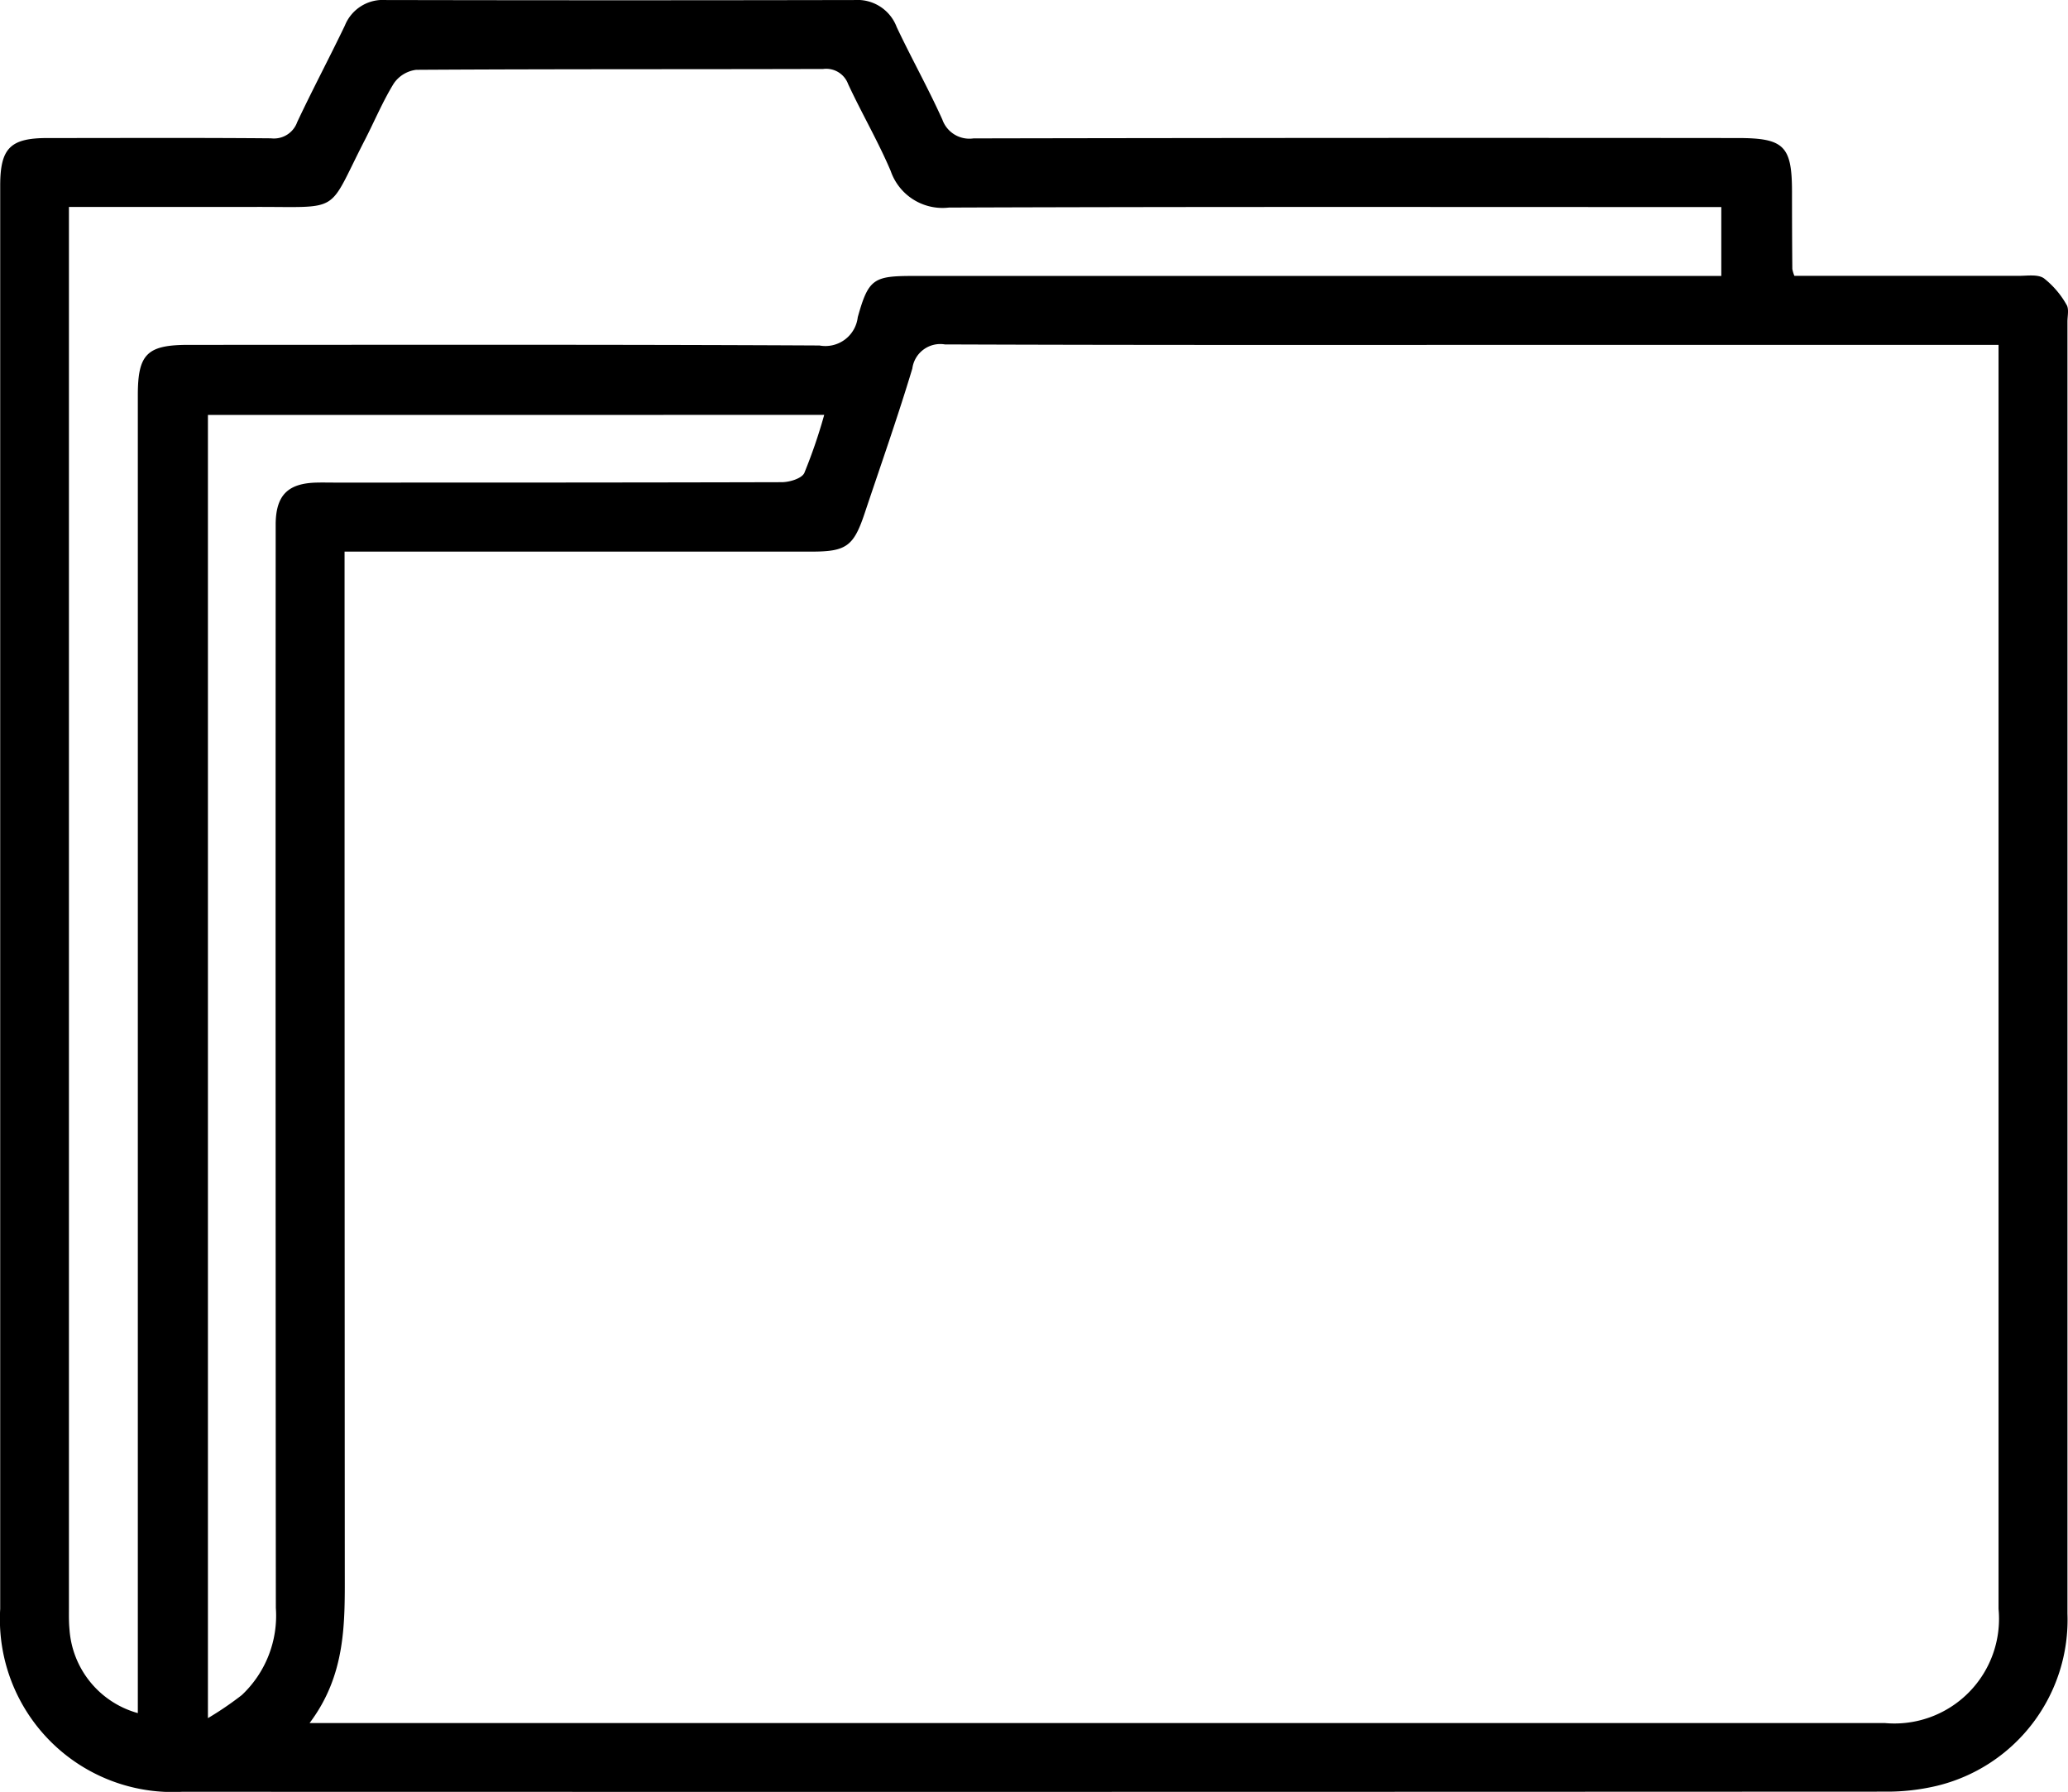 <svg xmlns="http://www.w3.org/2000/svg" viewBox="0 0 83.035 71.937">
  <path id="Path_61" data-name="Path 61"
    d="M1067.264,2507.074c3.022,0,6.015,0,9.008,0,.344,0,.768-.072,1.013.1a3.586,3.586,0,0,1,.906,1.06c.106.167.037.45.037.68q0,25.932,0,51.863a6.857,6.857,0,0,1-5.265,6.922,8.671,8.671,0,0,1-2.053.228q-34.192.016-68.387.006a6.939,6.939,0,0,1-7.3-7.343q0-28.568,0-57.135c0-1.5.4-1.911,1.882-1.913,3,0,5.994-.015,8.991.011a.991.991,0,0,0,1.053-.653c.612-1.3,1.288-2.573,1.911-3.869a1.639,1.639,0,0,1,1.631-1.03q9.424.019,18.848,0a1.681,1.681,0,0,1,1.681,1.087c.589,1.248,1.266,2.455,1.833,3.713a1.151,1.151,0,0,0,1.251.755q15.346-.03,30.693-.014c1.848,0,2.169.319,2.171,2.145q0,1.555.013,3.111A1.379,1.379,0,0,0,1067.264,2507.074Zm-59.616,58.1h.923q31.166,0,62.331,0a4.2,4.2,0,0,0,4.559-4.582q0-24.892,0-49.785v-.961h-17.841c-8.156,0-16.311.012-24.466-.019a1.132,1.132,0,0,0-1.307.968c-.588,1.954-1.269,3.881-1.916,5.817-.44,1.317-.737,1.533-2.123,1.533h-18.758v1.169q0,19.923.009,39.845C1009.063,2561.211,1009.091,2563.25,1007.648,2565.17Zm-9.665-60.863v.909q0,27.663,0,55.326c0,.288-.006.578.022.864a3.755,3.755,0,0,0,2.744,3.364v-52.909c0-1.652.37-2.02,2.035-2.02,8.445,0,16.89-.019,25.335.025a1.308,1.308,0,0,0,1.537-1.135c.433-1.557.645-1.657,2.257-1.657h32.416v-2.766h-1.185c-9.943,0-19.887-.016-29.83.021a2.2,2.2,0,0,1-2.336-1.471c-.506-1.189-1.163-2.313-1.709-3.487a.938.938,0,0,0-1-.606c-5.447.016-10.894,0-16.342.034a1.279,1.279,0,0,0-.9.547c-.451.732-.783,1.537-1.178,2.3-1.513,2.947-.889,2.651-4.344,2.657C1003.031,2504.31,1000.558,2504.307,997.983,2504.307Zm5.581,8.348v52.317a13.088,13.088,0,0,0,1.359-.925,4.374,4.374,0,0,0,1.368-3.5q-.016-21.429-.007-42.859c0-.231,0-.461,0-.692.022-1.129.5-1.6,1.649-1.626.231-.006.461,0,.692,0,5.992,0,11.985,0,17.977-.016.314,0,.8-.146.907-.367a21.18,21.18,0,0,0,.8-2.335Z"
    transform="translate(-995.215 -2496)" fill="currentColor" />
</svg>